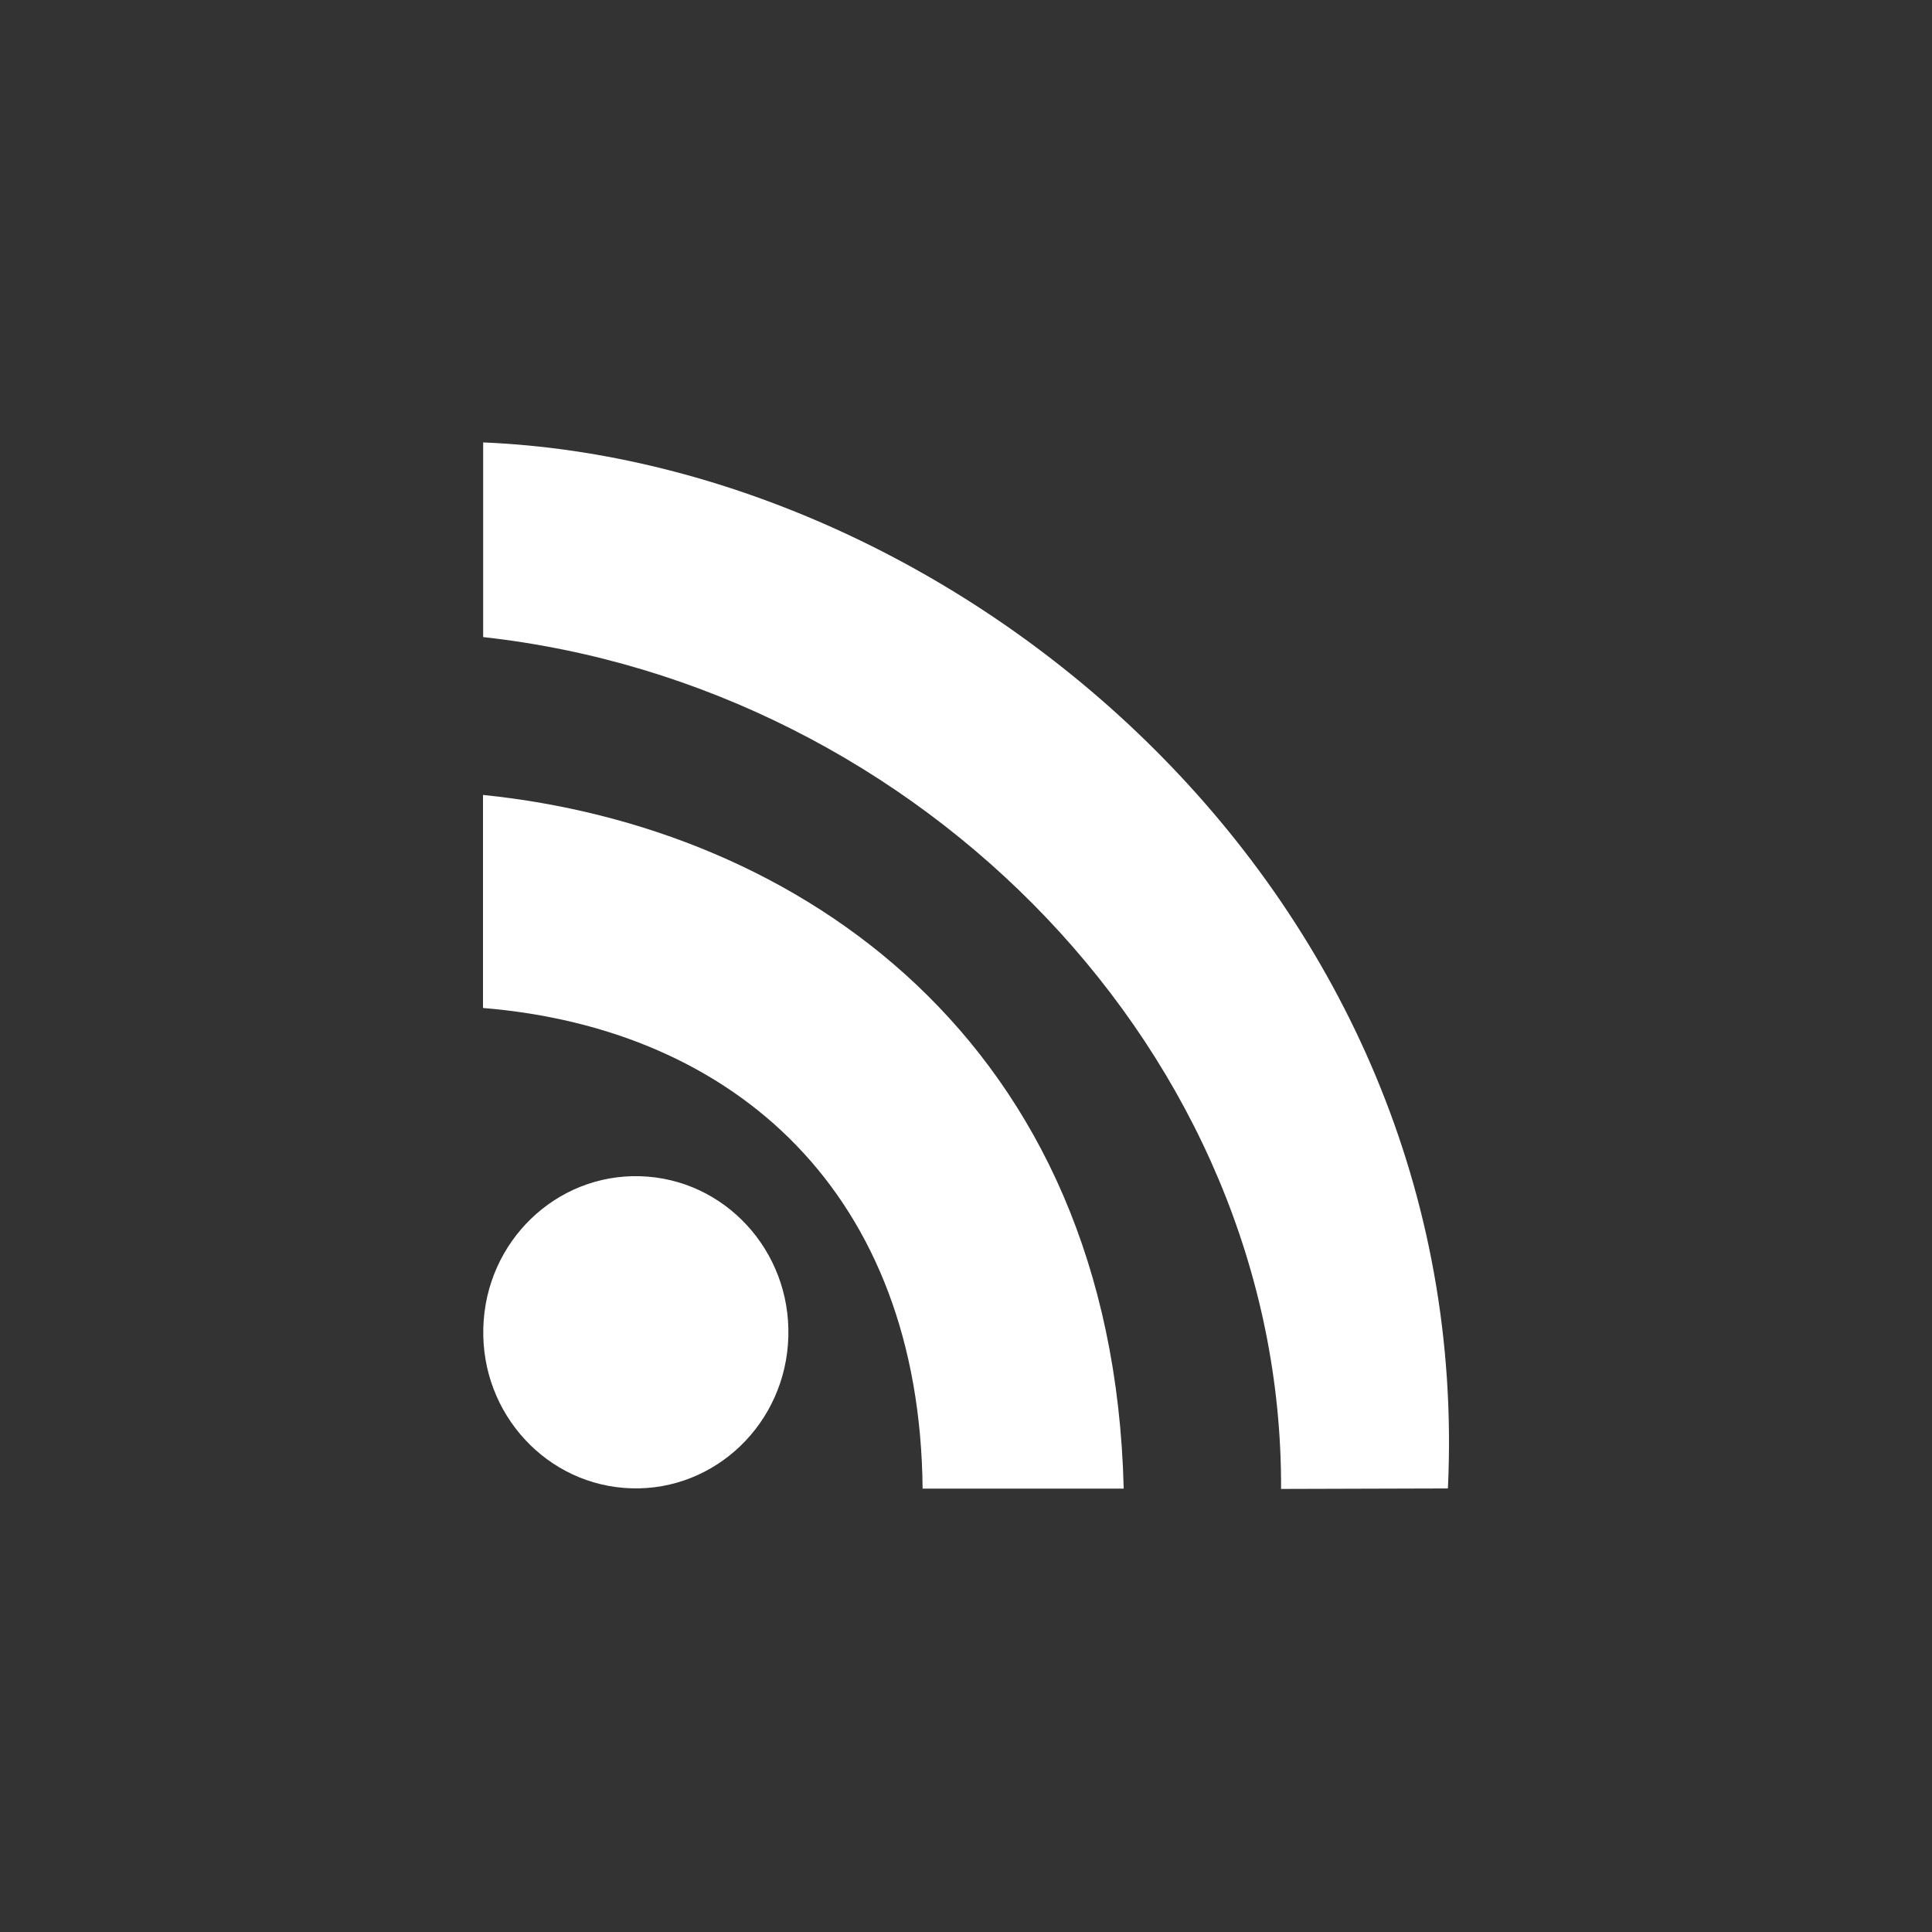 <!-- color: #e87e0b -->
<svg xmlns="http://www.w3.org/2000/svg" xmlns:xlink="http://www.w3.org/1999/xlink" width="48px" height="48px" viewBox="0 0 48 48" version="1.1">
<rect x="0" y="0" width="48" height="48" fill="#333333" stroke="none"/>
<g id="surface1">
<path style=" stroke:none;fill-rule:nonzero;fill:rgb(100%,100%,100%);fill-opacity:1;" d="M 19.586 33.211 C 19.527 35.352 17.781 37.039 15.688 36.977 C 13.594 36.914 11.945 35.129 12.008 32.988 C 12.066 30.848 13.812 29.16 15.906 29.223 C 18 29.285 19.648 31.07 19.586 33.211 M 19.586 33.211 "/>
<path style=" stroke:none;fill-rule:nonzero;fill:rgb(100%,100%,100%);fill-opacity:1;" d="M 22.922 36.984 L 27.918 36.984 C 27.645 25.816 19.797 20.543 12 19.75 L 12 25.043 C 18.277 25.559 22.852 29.66 22.922 36.984 M 22.922 36.984 "/>
<path style=" stroke:none;fill-rule:nonzero;fill:rgb(100%,100%,100%);fill-opacity:1;" d="M 31.824 36.992 L 35.973 36.98 C 36.668 22.191 23.844 11.48 12.004 10.992 L 12.004 15.828 C 22.863 17.027 31.871 26.195 31.828 36.988 M 31.824 36.988 "/>
</g>
</svg>
